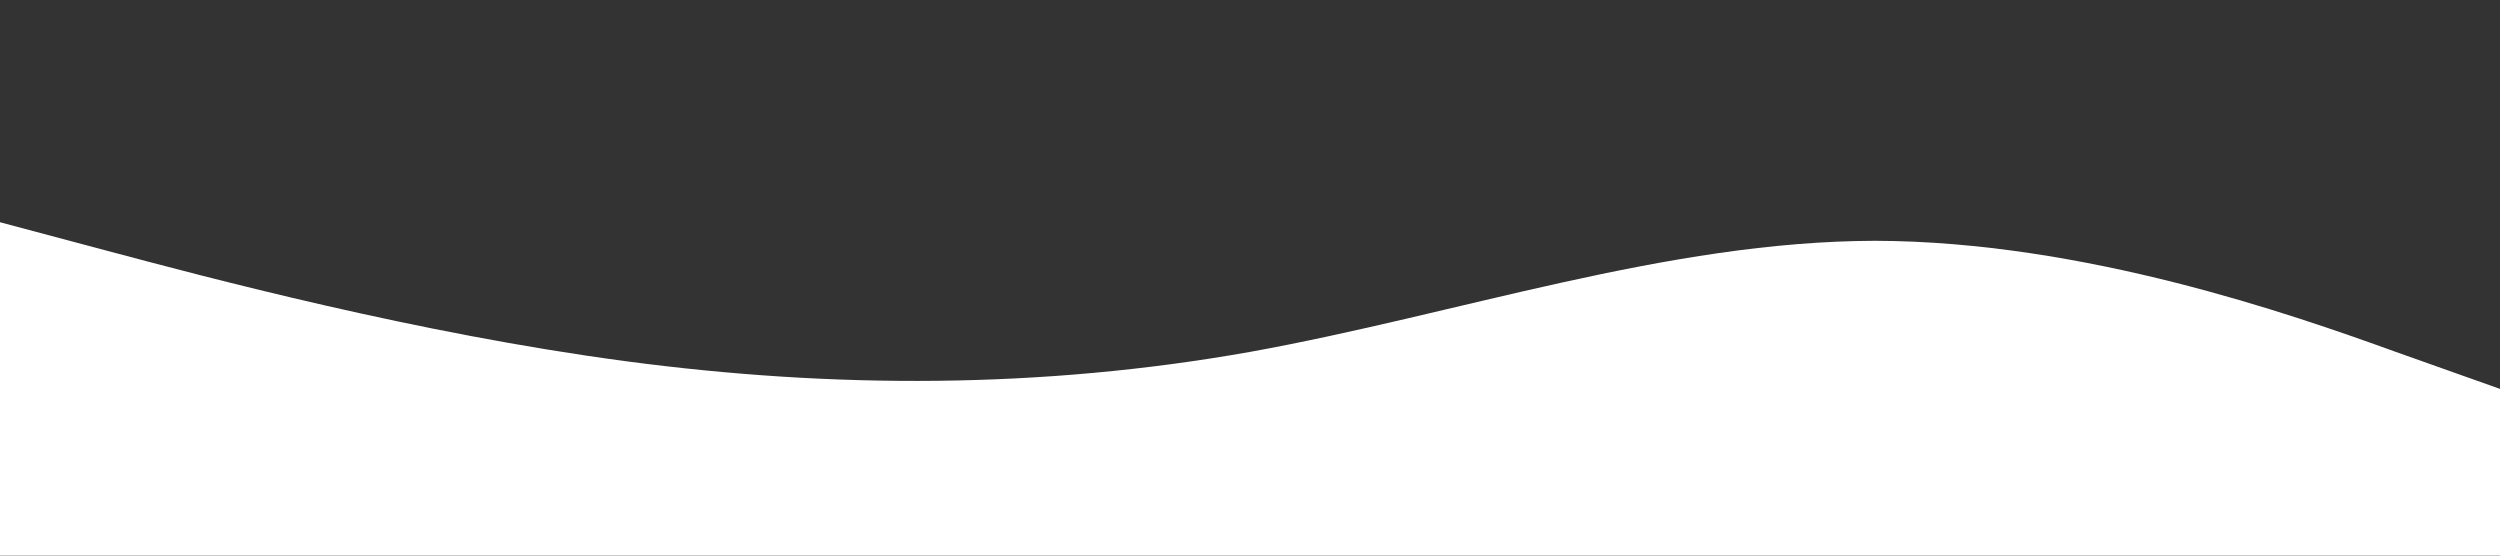 <svg xmlns="http://www.w3.org/2000/svg" viewBox="0 0 1440 320">
  <rect x="0" y="0" width="1440" height="320" fill="#333333" stroke="none"/>
  <path fill="#fff" fill-opacity="1"
    d="M0,128L60,144C120,160,240,192,360,208C480,224,600,224,720,202.7C840,181,960,139,1080,138.7C1200,139,1320,181,1380,202.7L1440,224L1440,320L1380,320C1320,320,1200,320,1080,320C960,320,840,320,720,320C600,320,480,320,360,320C240,320,120,320,60,320L0,320Z">
  </path>
</svg>